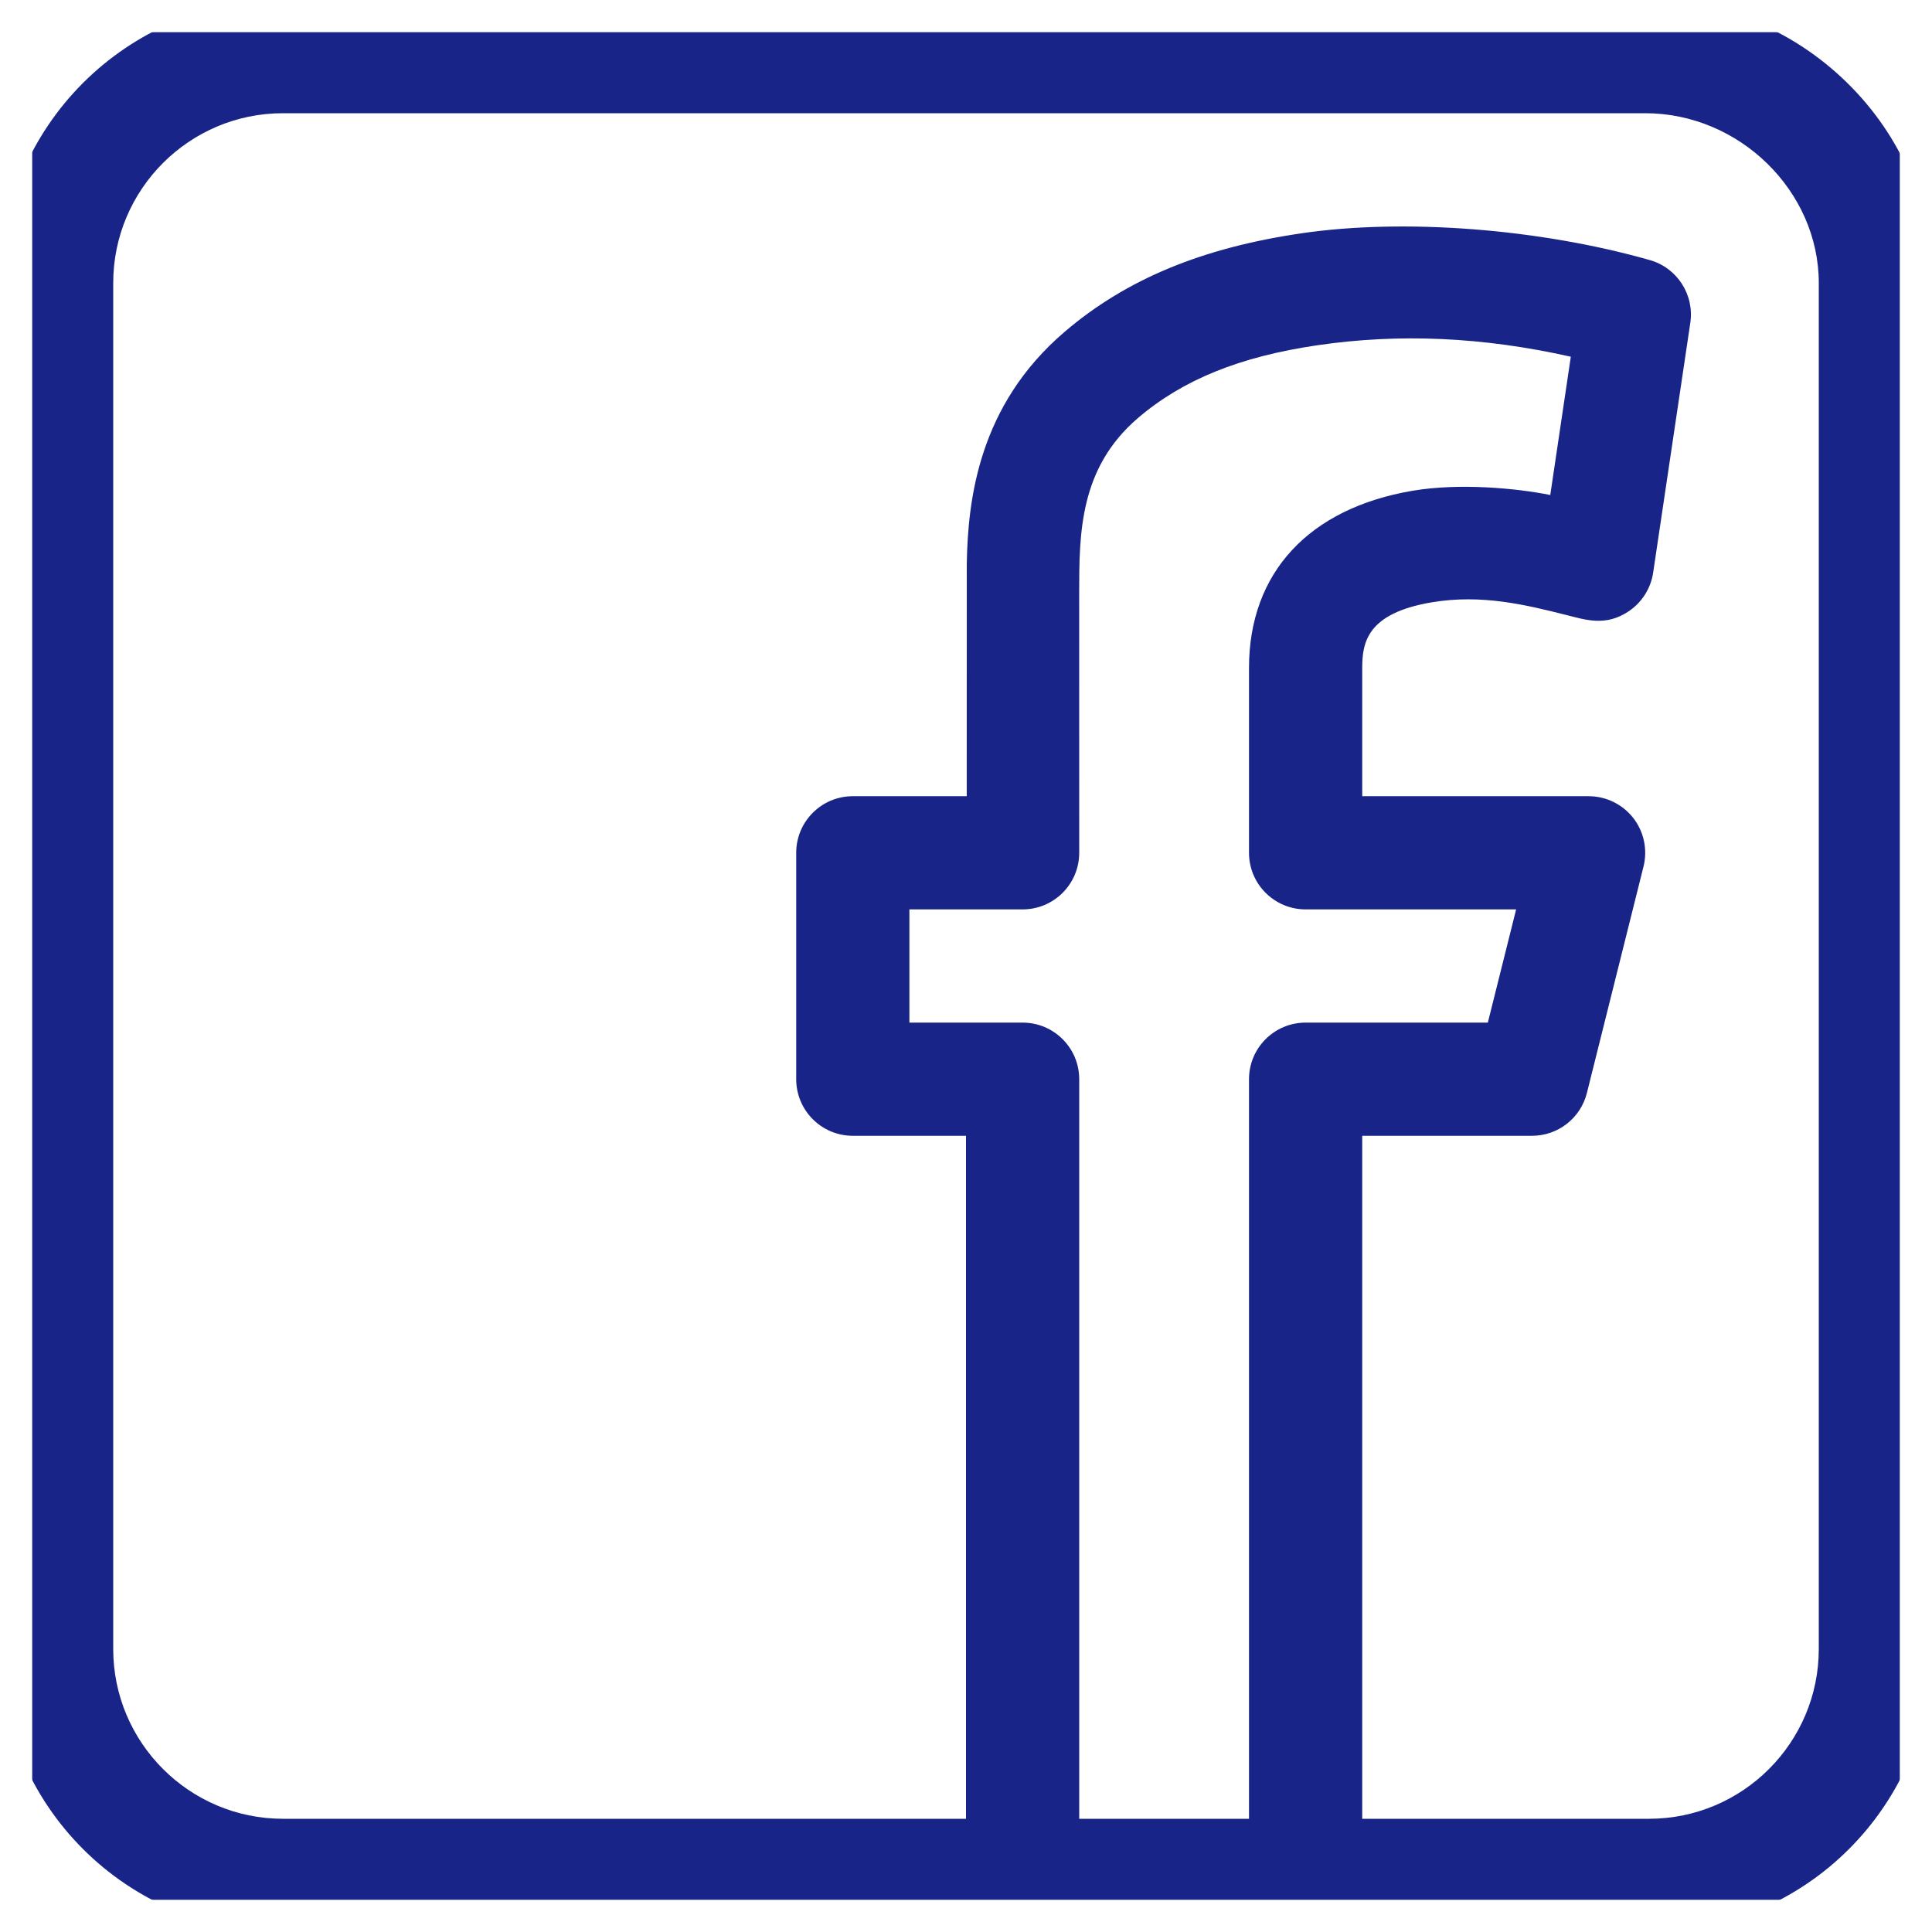 <svg width="60" height="60" viewBox="0 0 60 60" fill="none" xmlns="http://www.w3.org/2000/svg">
<rect x="0" y="0" width="60" height="60" fill="#808080" stroke="none"/>
<rect x="0.5" y="0.5" width="59" height="59" fill="white"/>
<path d="M57.353 2.56C55.664 0.909 53.441 0 51.094 0H8.789C3.943 0 0 3.943 0 8.789V51.211C0 56.057 3.943 60 8.789 60H51.211C56.057 60 60 56.057 60 51.211V8.789C60 6.441 59.06 4.229 57.353 2.56ZM31.758 31.758H28.242V28.242H31.758C32.729 28.242 33.516 27.455 33.516 26.484C33.516 21.663 33.515 19.458 33.515 18.444C33.515 16.576 33.517 14.543 35.341 12.982C36.731 11.793 38.503 11.075 40.919 10.721C43.467 10.349 46.052 10.465 48.783 11.078C48.576 12.474 48.33 14.127 48.145 15.373C47.108 15.163 45.33 14.994 43.874 15.24C40.642 15.787 38.789 17.792 38.789 20.742V26.484C38.789 27.455 39.576 28.242 40.547 28.242H47.085L46.206 31.758H40.547C39.576 31.758 38.789 32.545 38.789 33.516V56.484H33.516V33.516C33.516 32.545 32.729 31.758 31.758 31.758ZM56.484 51.211C56.484 54.119 54.119 56.484 51.211 56.484H42.305V35.273H47.578C48.385 35.273 49.088 34.725 49.283 33.942L51.041 26.911C51.172 26.386 51.054 25.829 50.722 25.403C50.388 24.976 49.877 24.727 49.336 24.727H42.305V20.742C42.305 19.934 42.471 19.043 44.462 18.706C46.019 18.442 47.411 18.79 48.638 19.098C49.228 19.245 49.863 19.47 50.587 18.98C50.994 18.704 51.268 18.27 51.34 17.784C51.34 17.784 52.13 12.479 52.494 10.026C52.624 9.153 52.086 8.318 51.236 8.077C47.803 7.1 43.603 6.779 40.433 7.243C37.333 7.696 34.972 8.671 33.056 10.311C30.389 12.593 30.058 15.52 30.024 17.516C30.023 17.557 30.023 21.108 30.023 24.727H26.484C25.514 24.727 24.727 25.514 24.727 26.484V33.516C24.727 34.486 25.514 35.273 26.484 35.273H30V56.484H8.789C5.881 56.484 3.516 54.119 3.516 51.211V8.789C3.516 5.881 5.881 3.516 8.789 3.516H51.094C54.016 3.516 56.484 5.931 56.484 8.789V51.211Z" fill="#182488"/>
<rect x="0.5" y="0.5" width="59" height="59" stroke="white"/>
</svg>
